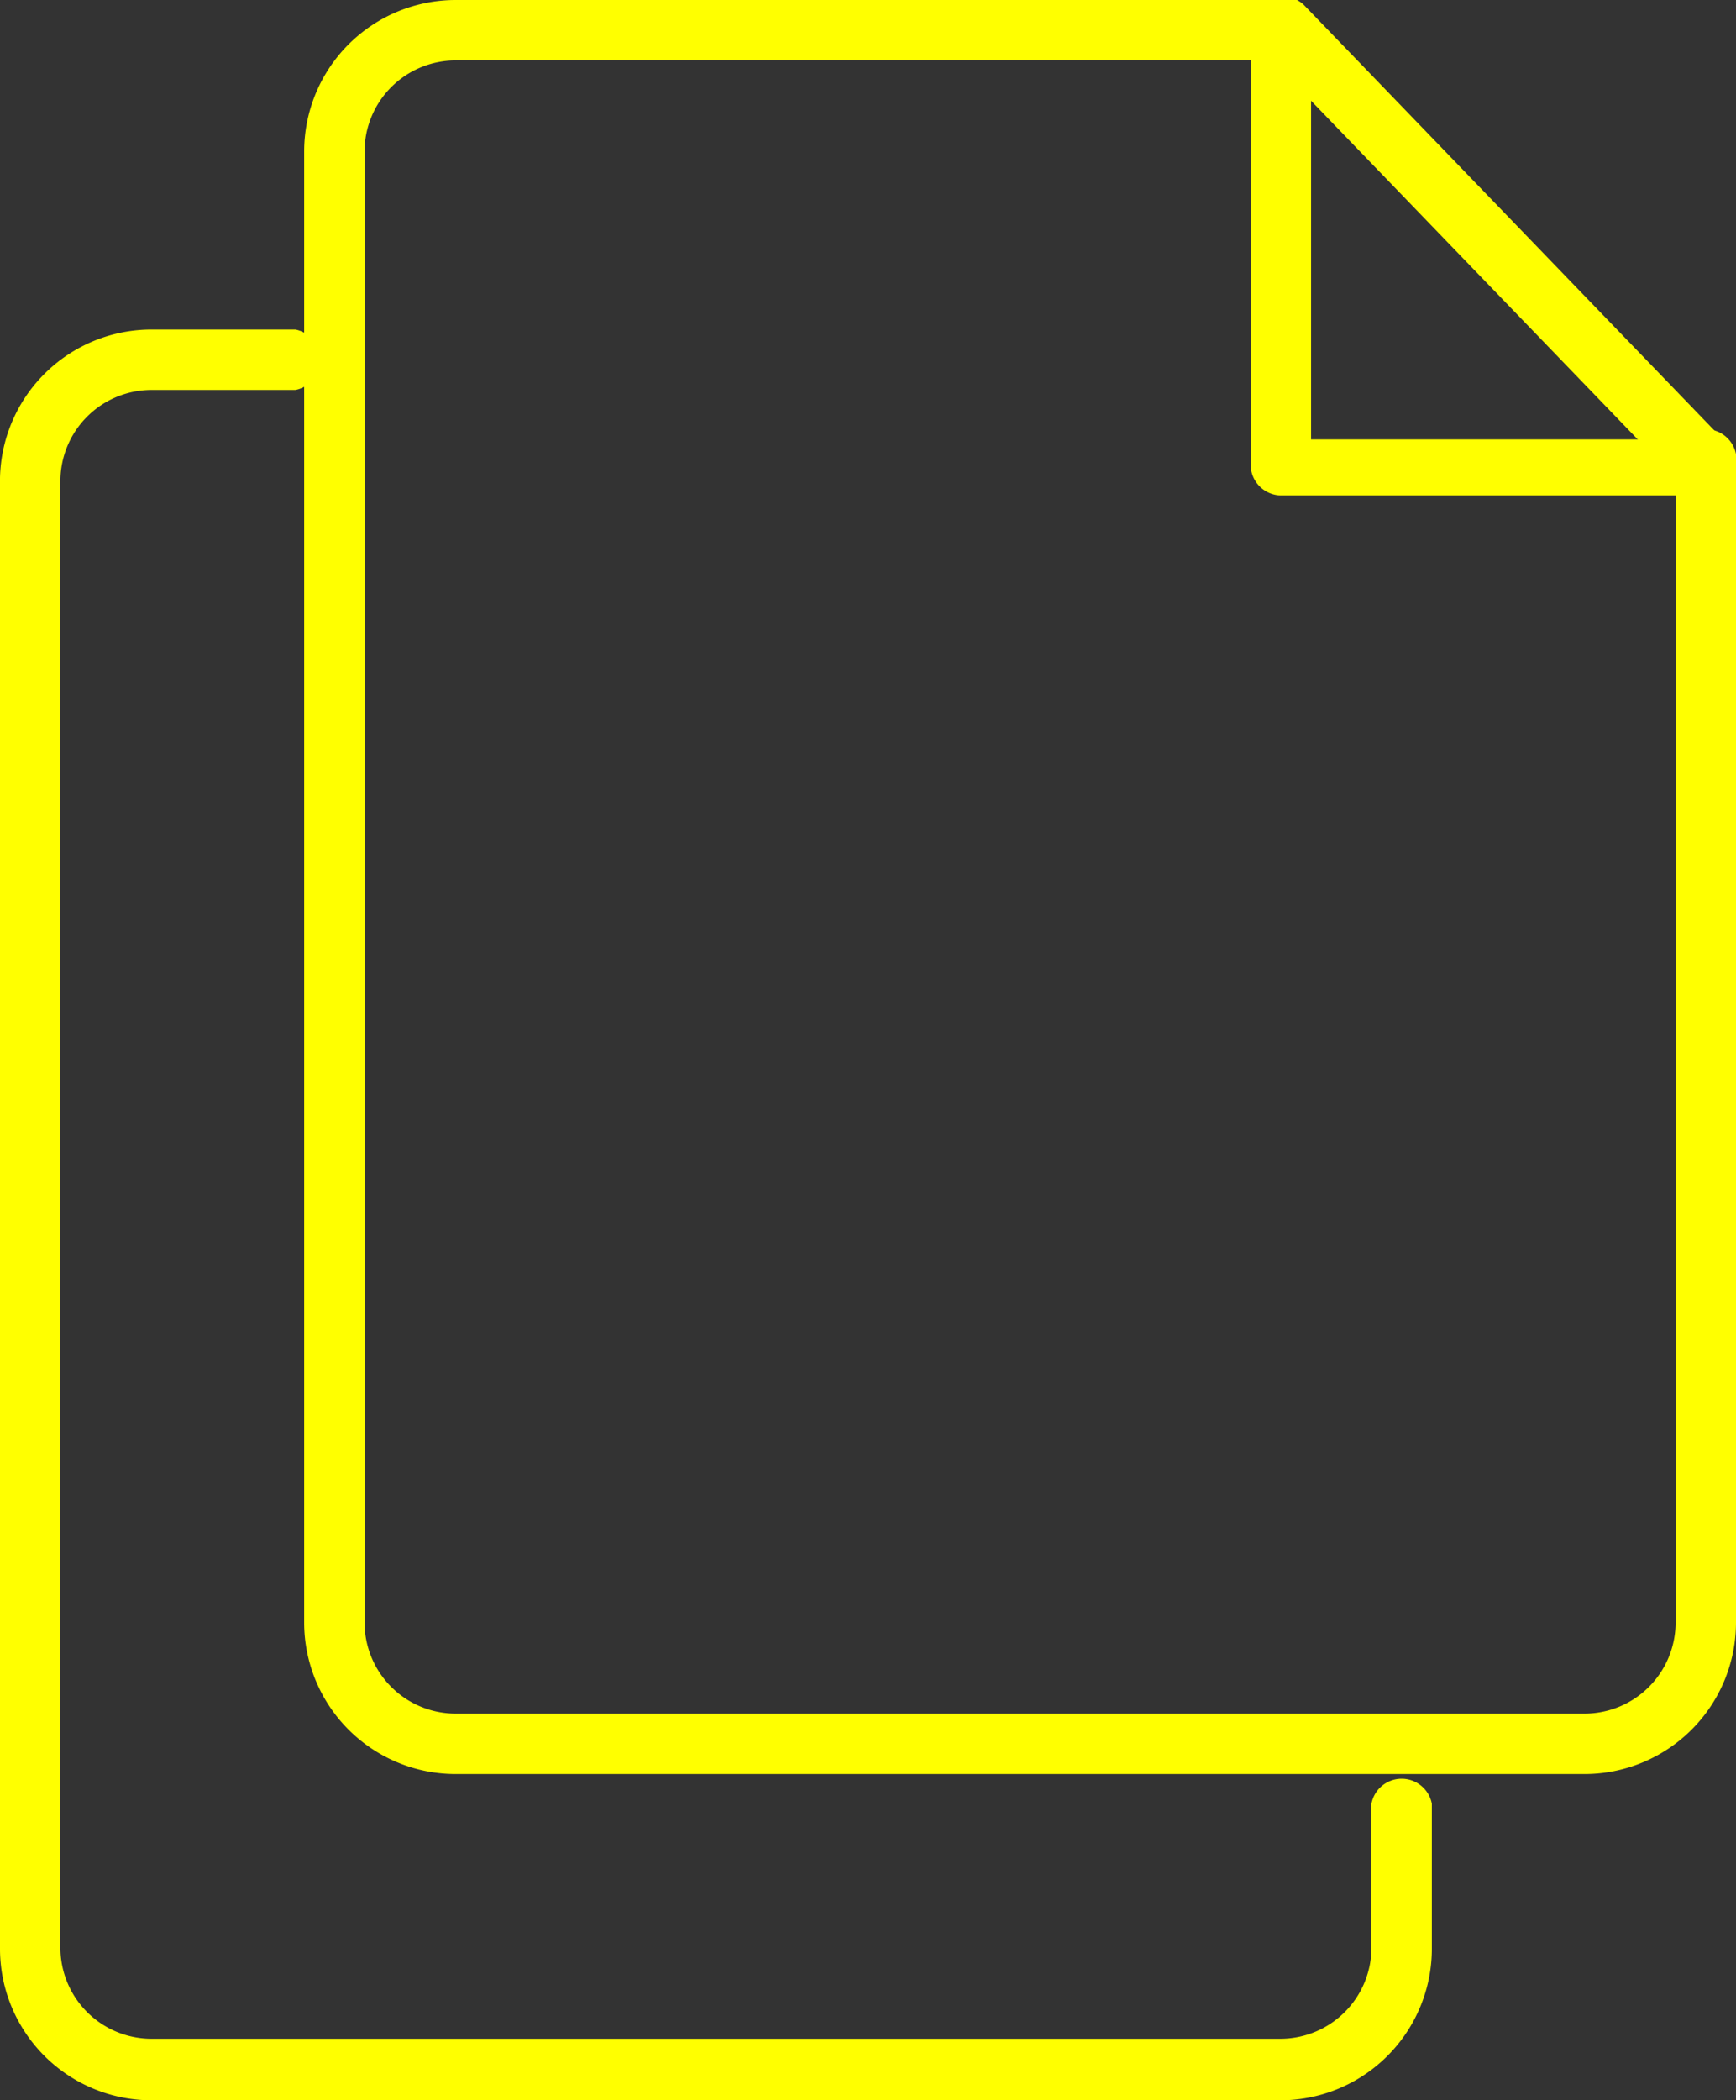 <svg xmlns="http://www.w3.org/2000/svg" viewBox="0 0 15.81 19.12"><rect x="0" y="0" width="15.81" height="19.12" fill="#333333" stroke="none"/><defs><style>.cls-1{fill:yellow;}</style></defs><title>Asset 22</title><g id="Layer_2" data-name="Layer 2"><g id="Layer_1-2" data-name="Layer 1"><path class="cls-1" d="M11.66,19.12H1.38A1.38,1.38,0,0,1,0,17.73V4.35A1.38,1.38,0,0,1,1.38,3H2.69a.28.28,0,0,1,0,.55H1.38a.83.83,0,0,0-.83.83V17.73a.83.83,0,0,0,.83.83H11.66a.83.83,0,0,0,.83-.83V16.42a.28.28,0,0,1,.55,0v1.31A1.38,1.38,0,0,1,11.66,19.12Z"/><path class="cls-1" d="M14.43,16.15H4.15a1.38,1.38,0,0,1-1.38-1.38V1.38A1.38,1.38,0,0,1,4.15,0h7.53a.28.28,0,0,1,0,.55H4.15a.83.83,0,0,0-.83.83V14.77a.83.83,0,0,0,.83.83H14.43a.83.83,0,0,0,.83-.83V4.24a.28.28,0,1,1,.55,0V14.77A1.38,1.38,0,0,1,14.43,16.15Z"/><path class="cls-1" d="M15.53,4.51H11.67a.28.28,0,0,1-.28-.28V.38a.28.28,0,1,1,.55,0V4h3.58a.28.28,0,0,1,0,.55Z"/><path class="cls-1" d="M15.53,4.51a.28.28,0,0,1-.2-.08l-3.86-4a.28.28,0,0,1,.4-.39l3.86,4a.28.28,0,0,1-.2.47Z"/></g></g></svg>